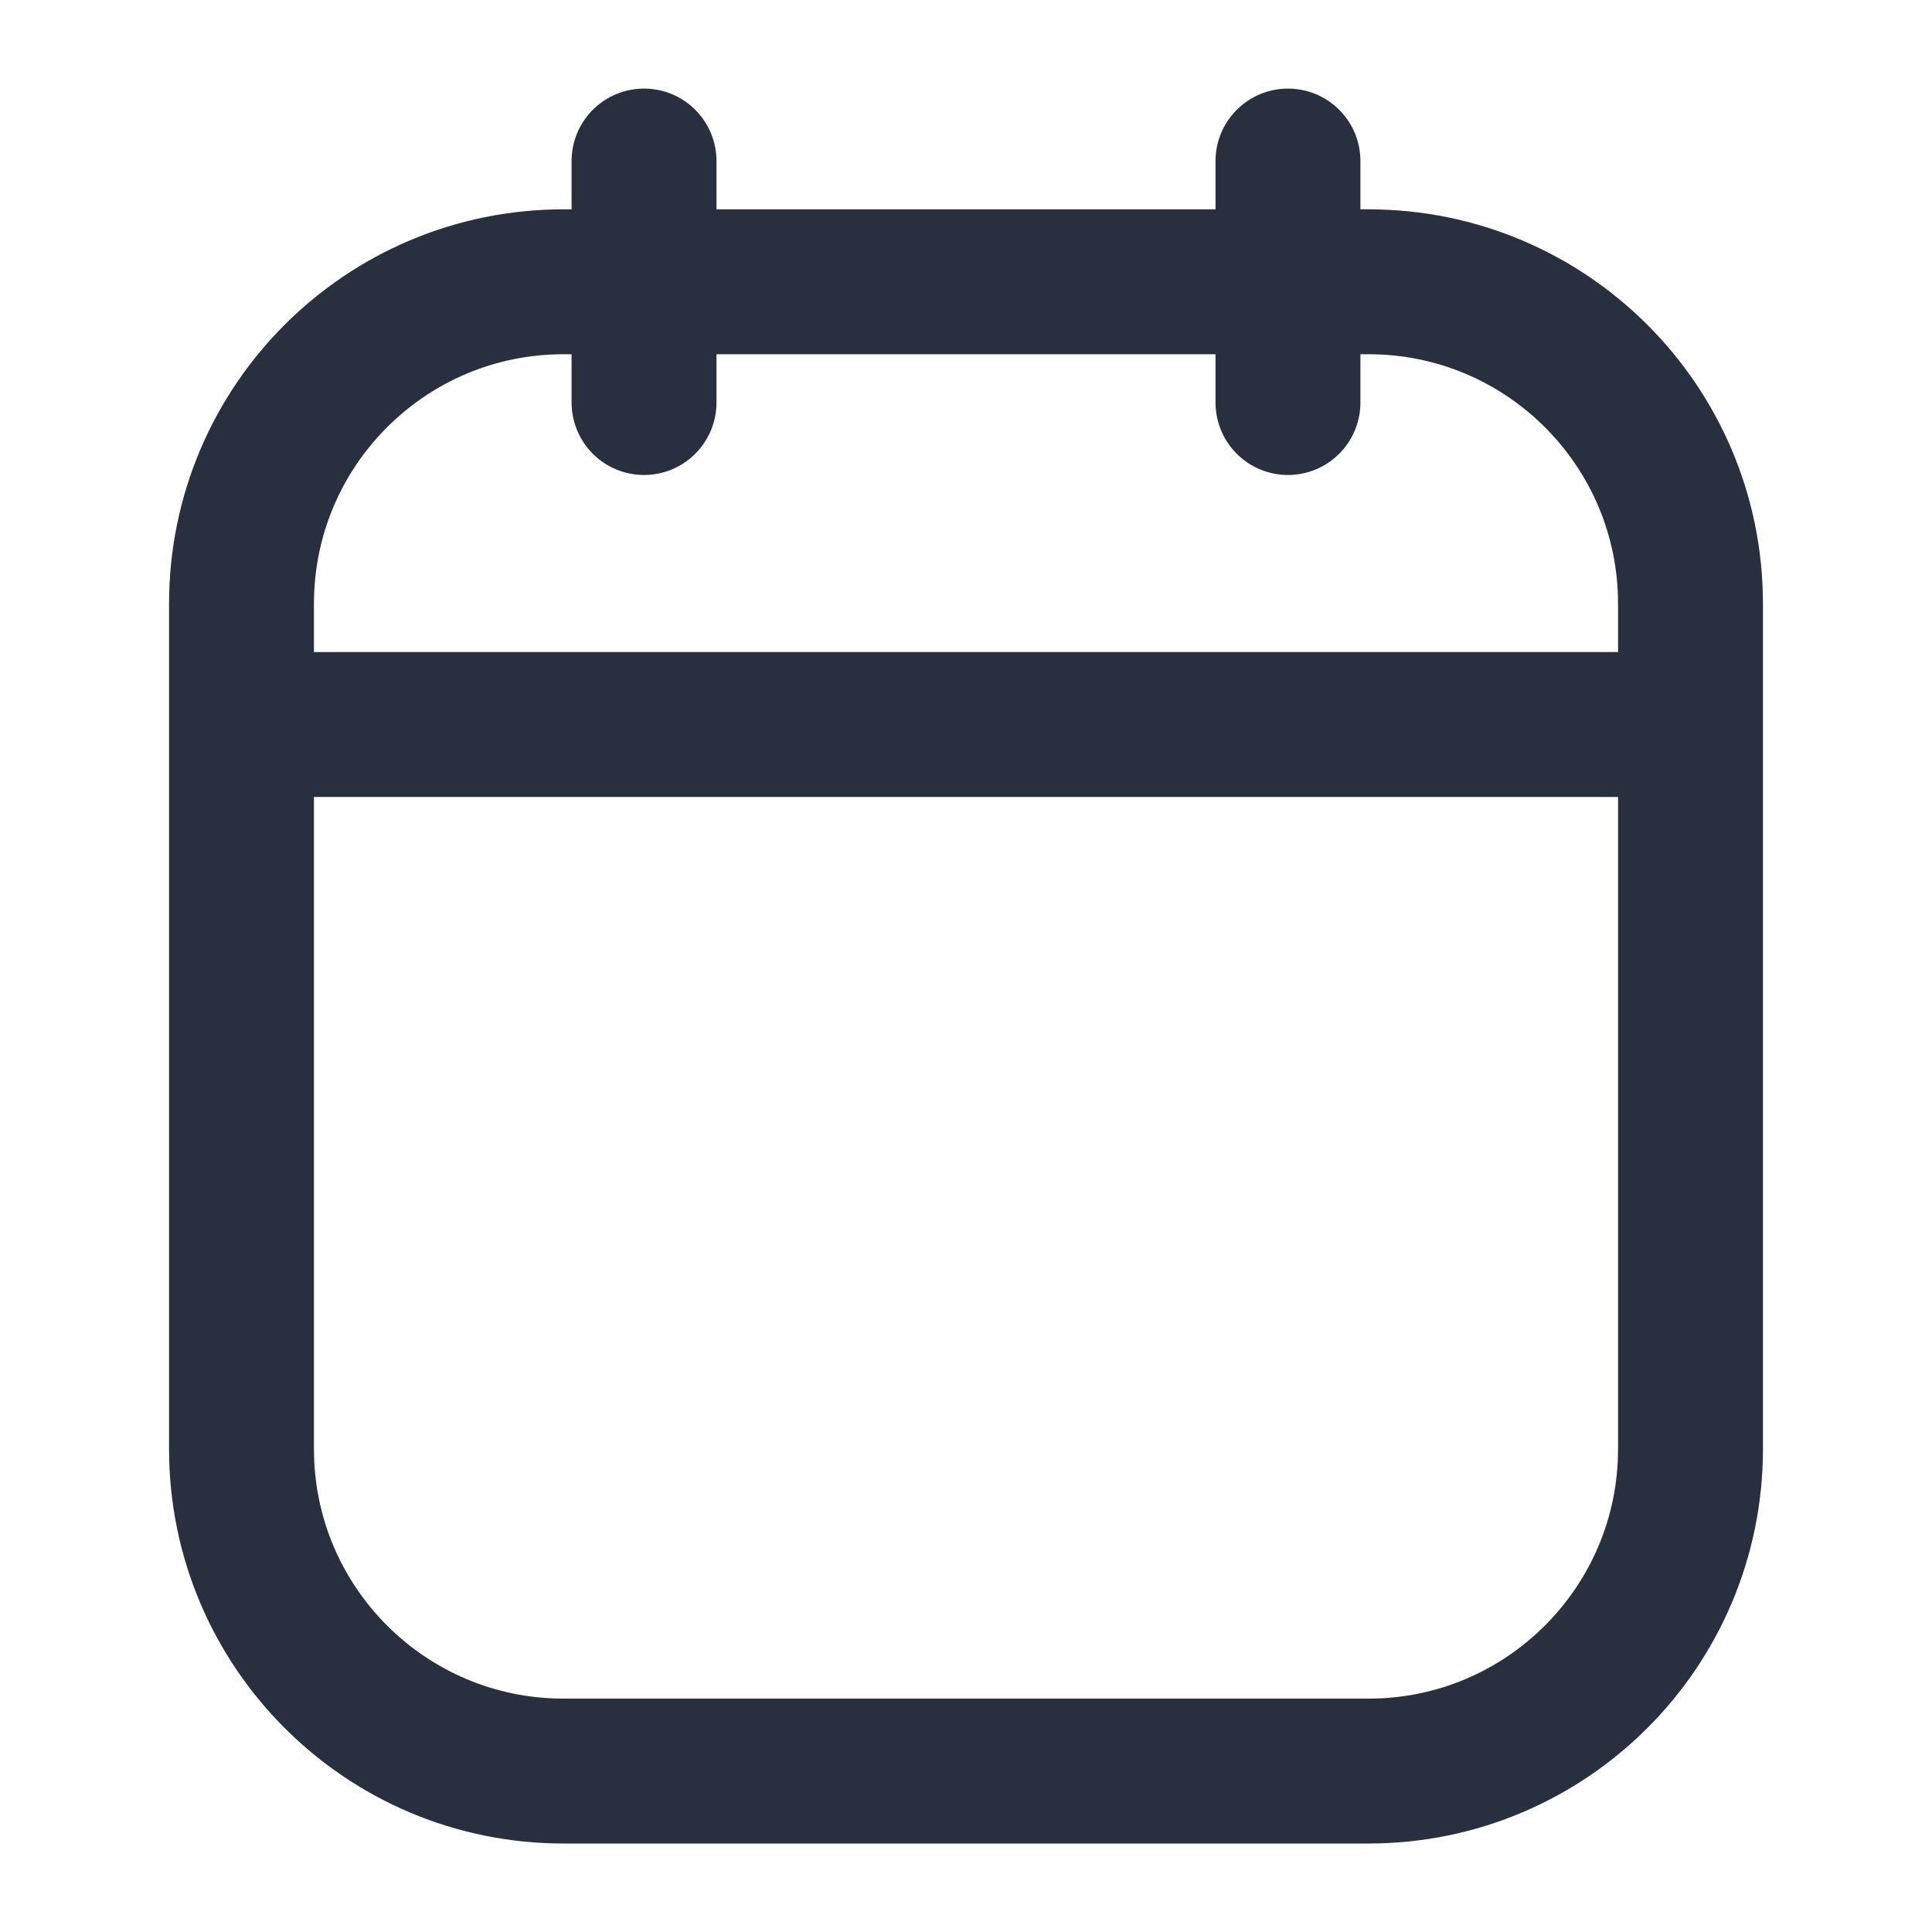 <svg width="20" height="20" viewBox="0 0 20 20" fill="none" xmlns="http://www.w3.org/2000/svg">
<path d="M2.5 7.5V15C2.5 16.841 3.992 18.334 5.833 18.334H14.167C16.008 18.334 17.5 16.841 17.5 15V7.5M2.5 7.5V6.25C2.5 4.409 3.992 2.917 5.833 2.917H14.167C16.008 2.917 17.5 4.409 17.5 6.25V7.5M2.5 7.5H17.5M13.333 1.667V4.167M6.667 1.667V4.167" stroke="#28303F" stroke-width="1.5" stroke-linecap="round"/>
</svg>

